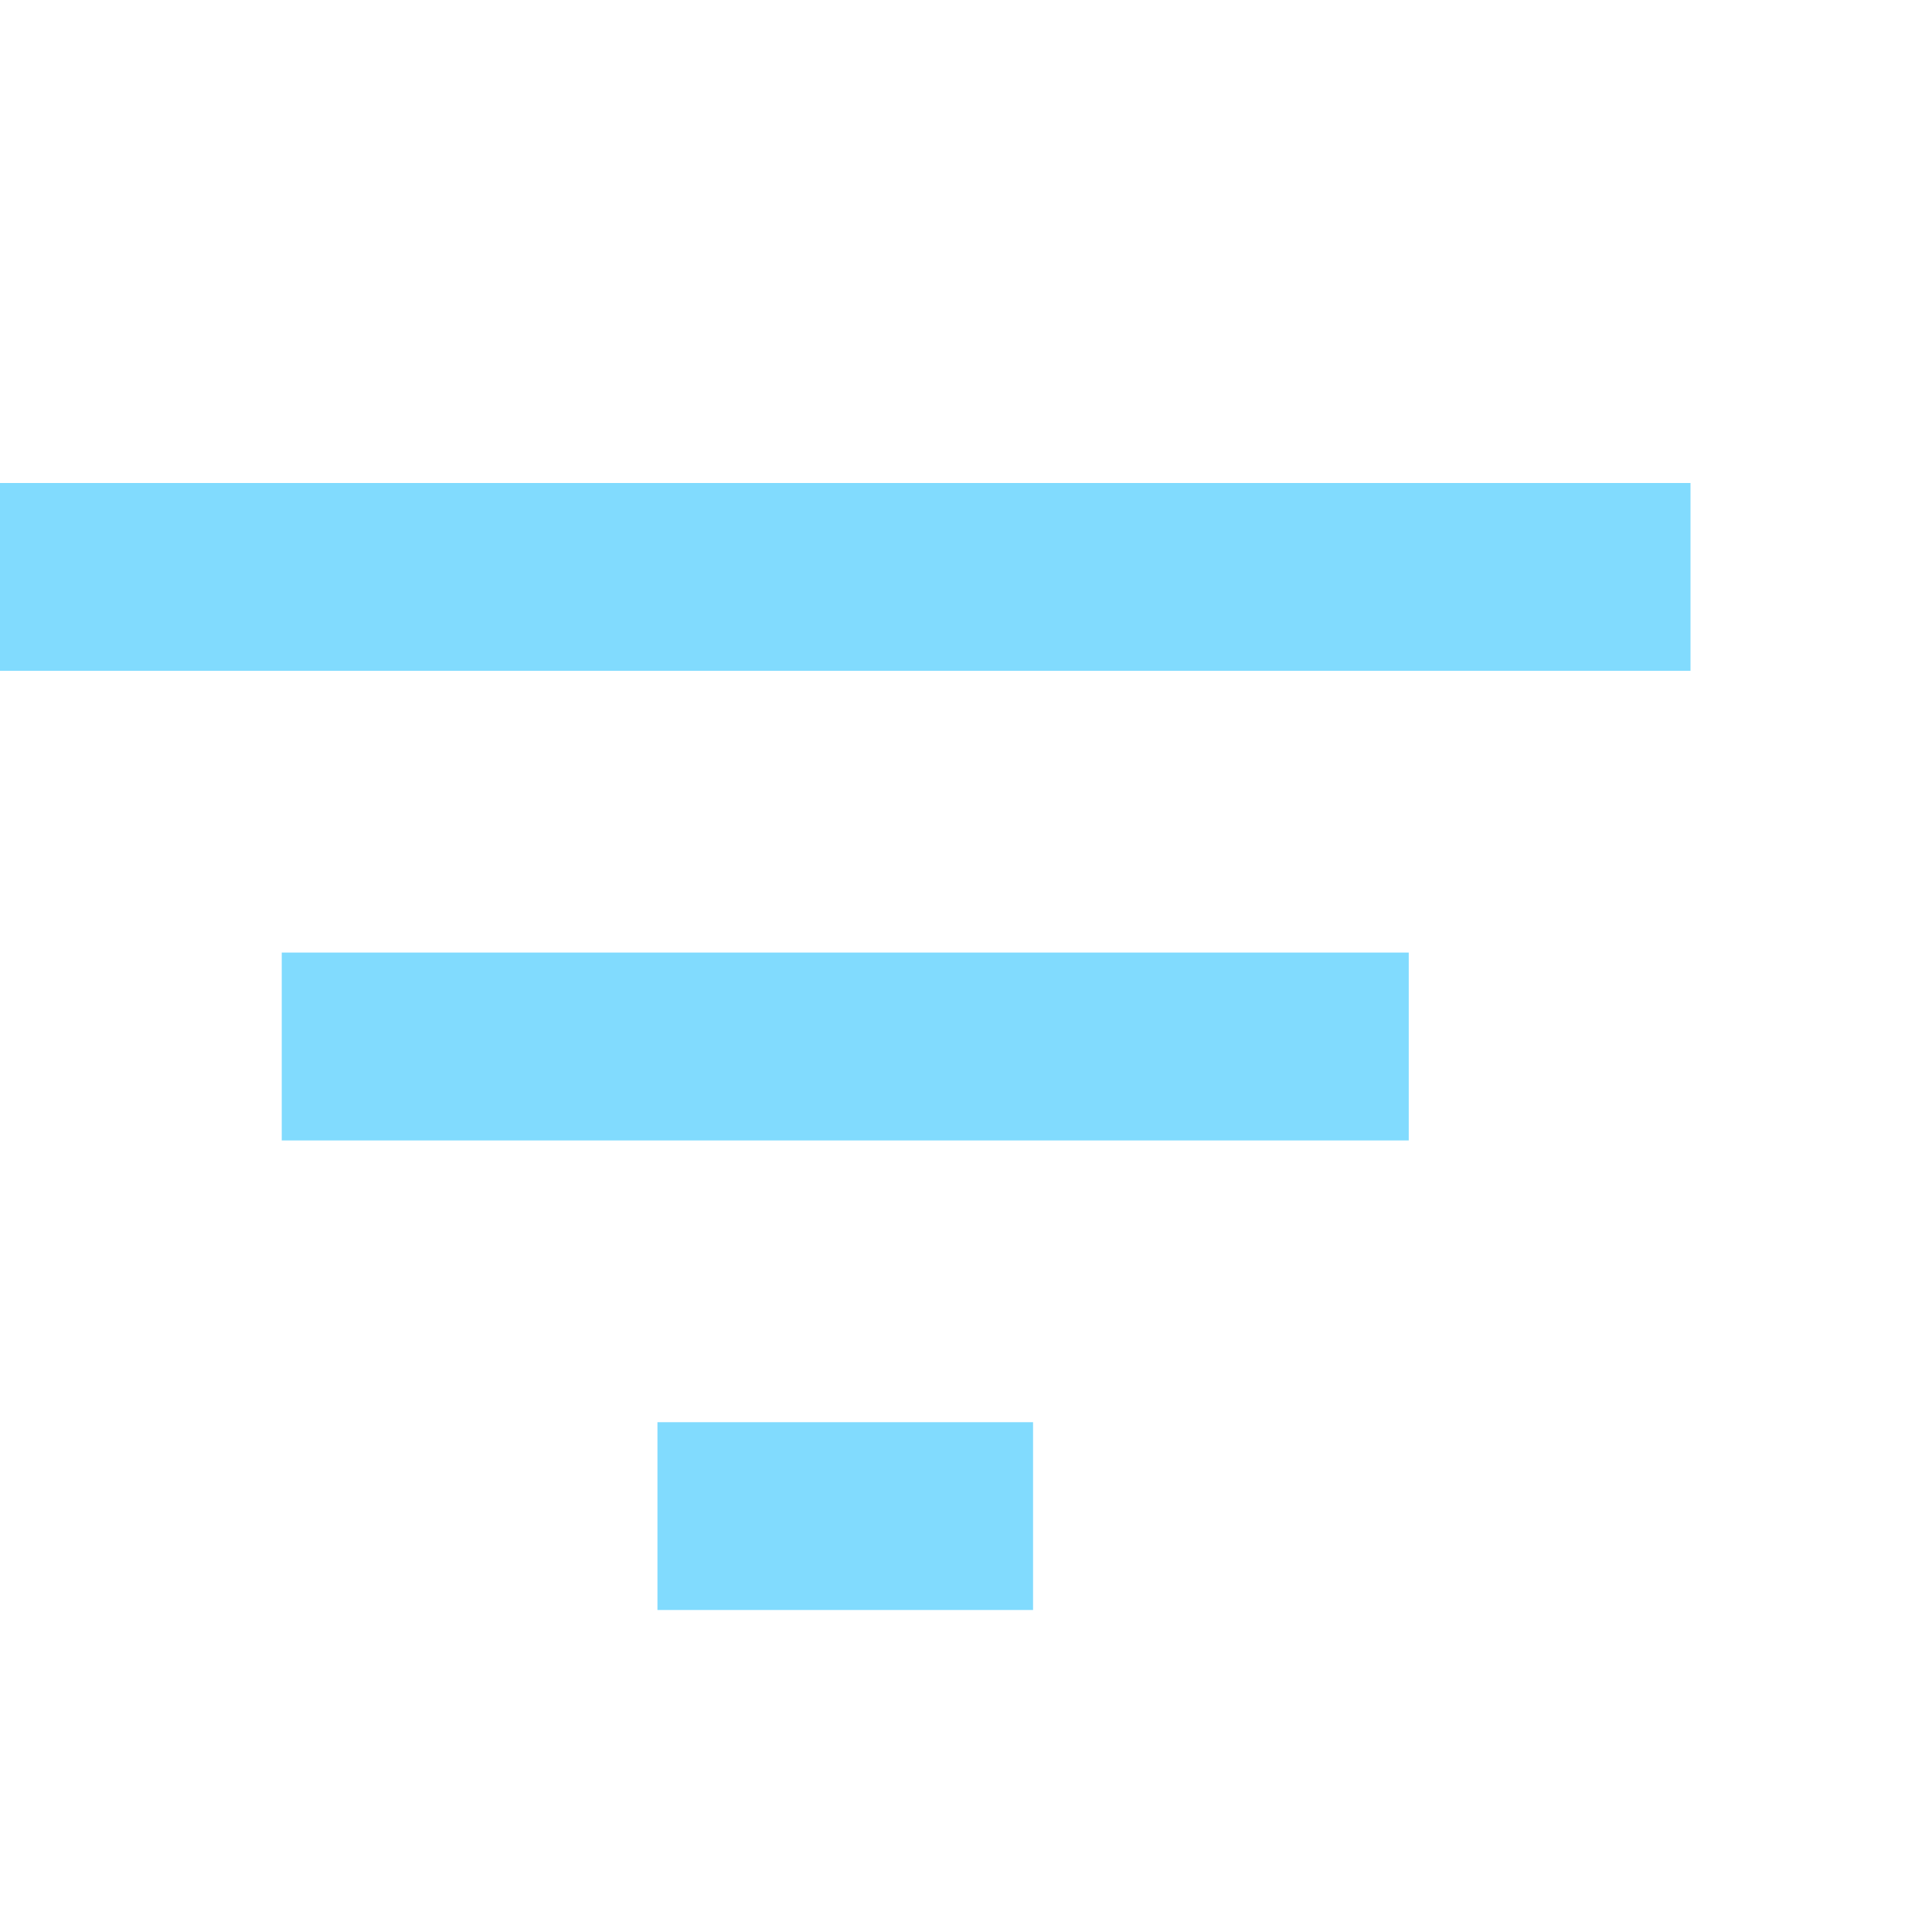 <svg width="24" height="24" viewBox="0 0 24 24" fill="none" xmlns="http://www.w3.org/2000/svg">
<path d="M8.167 20H12.833V17.667H8.167V20ZM0 6V8.333H21V6H0ZM3.5 14.167H17.5V11.833H3.5V14.167Z" fill="#81dbfe"/>
</svg>
